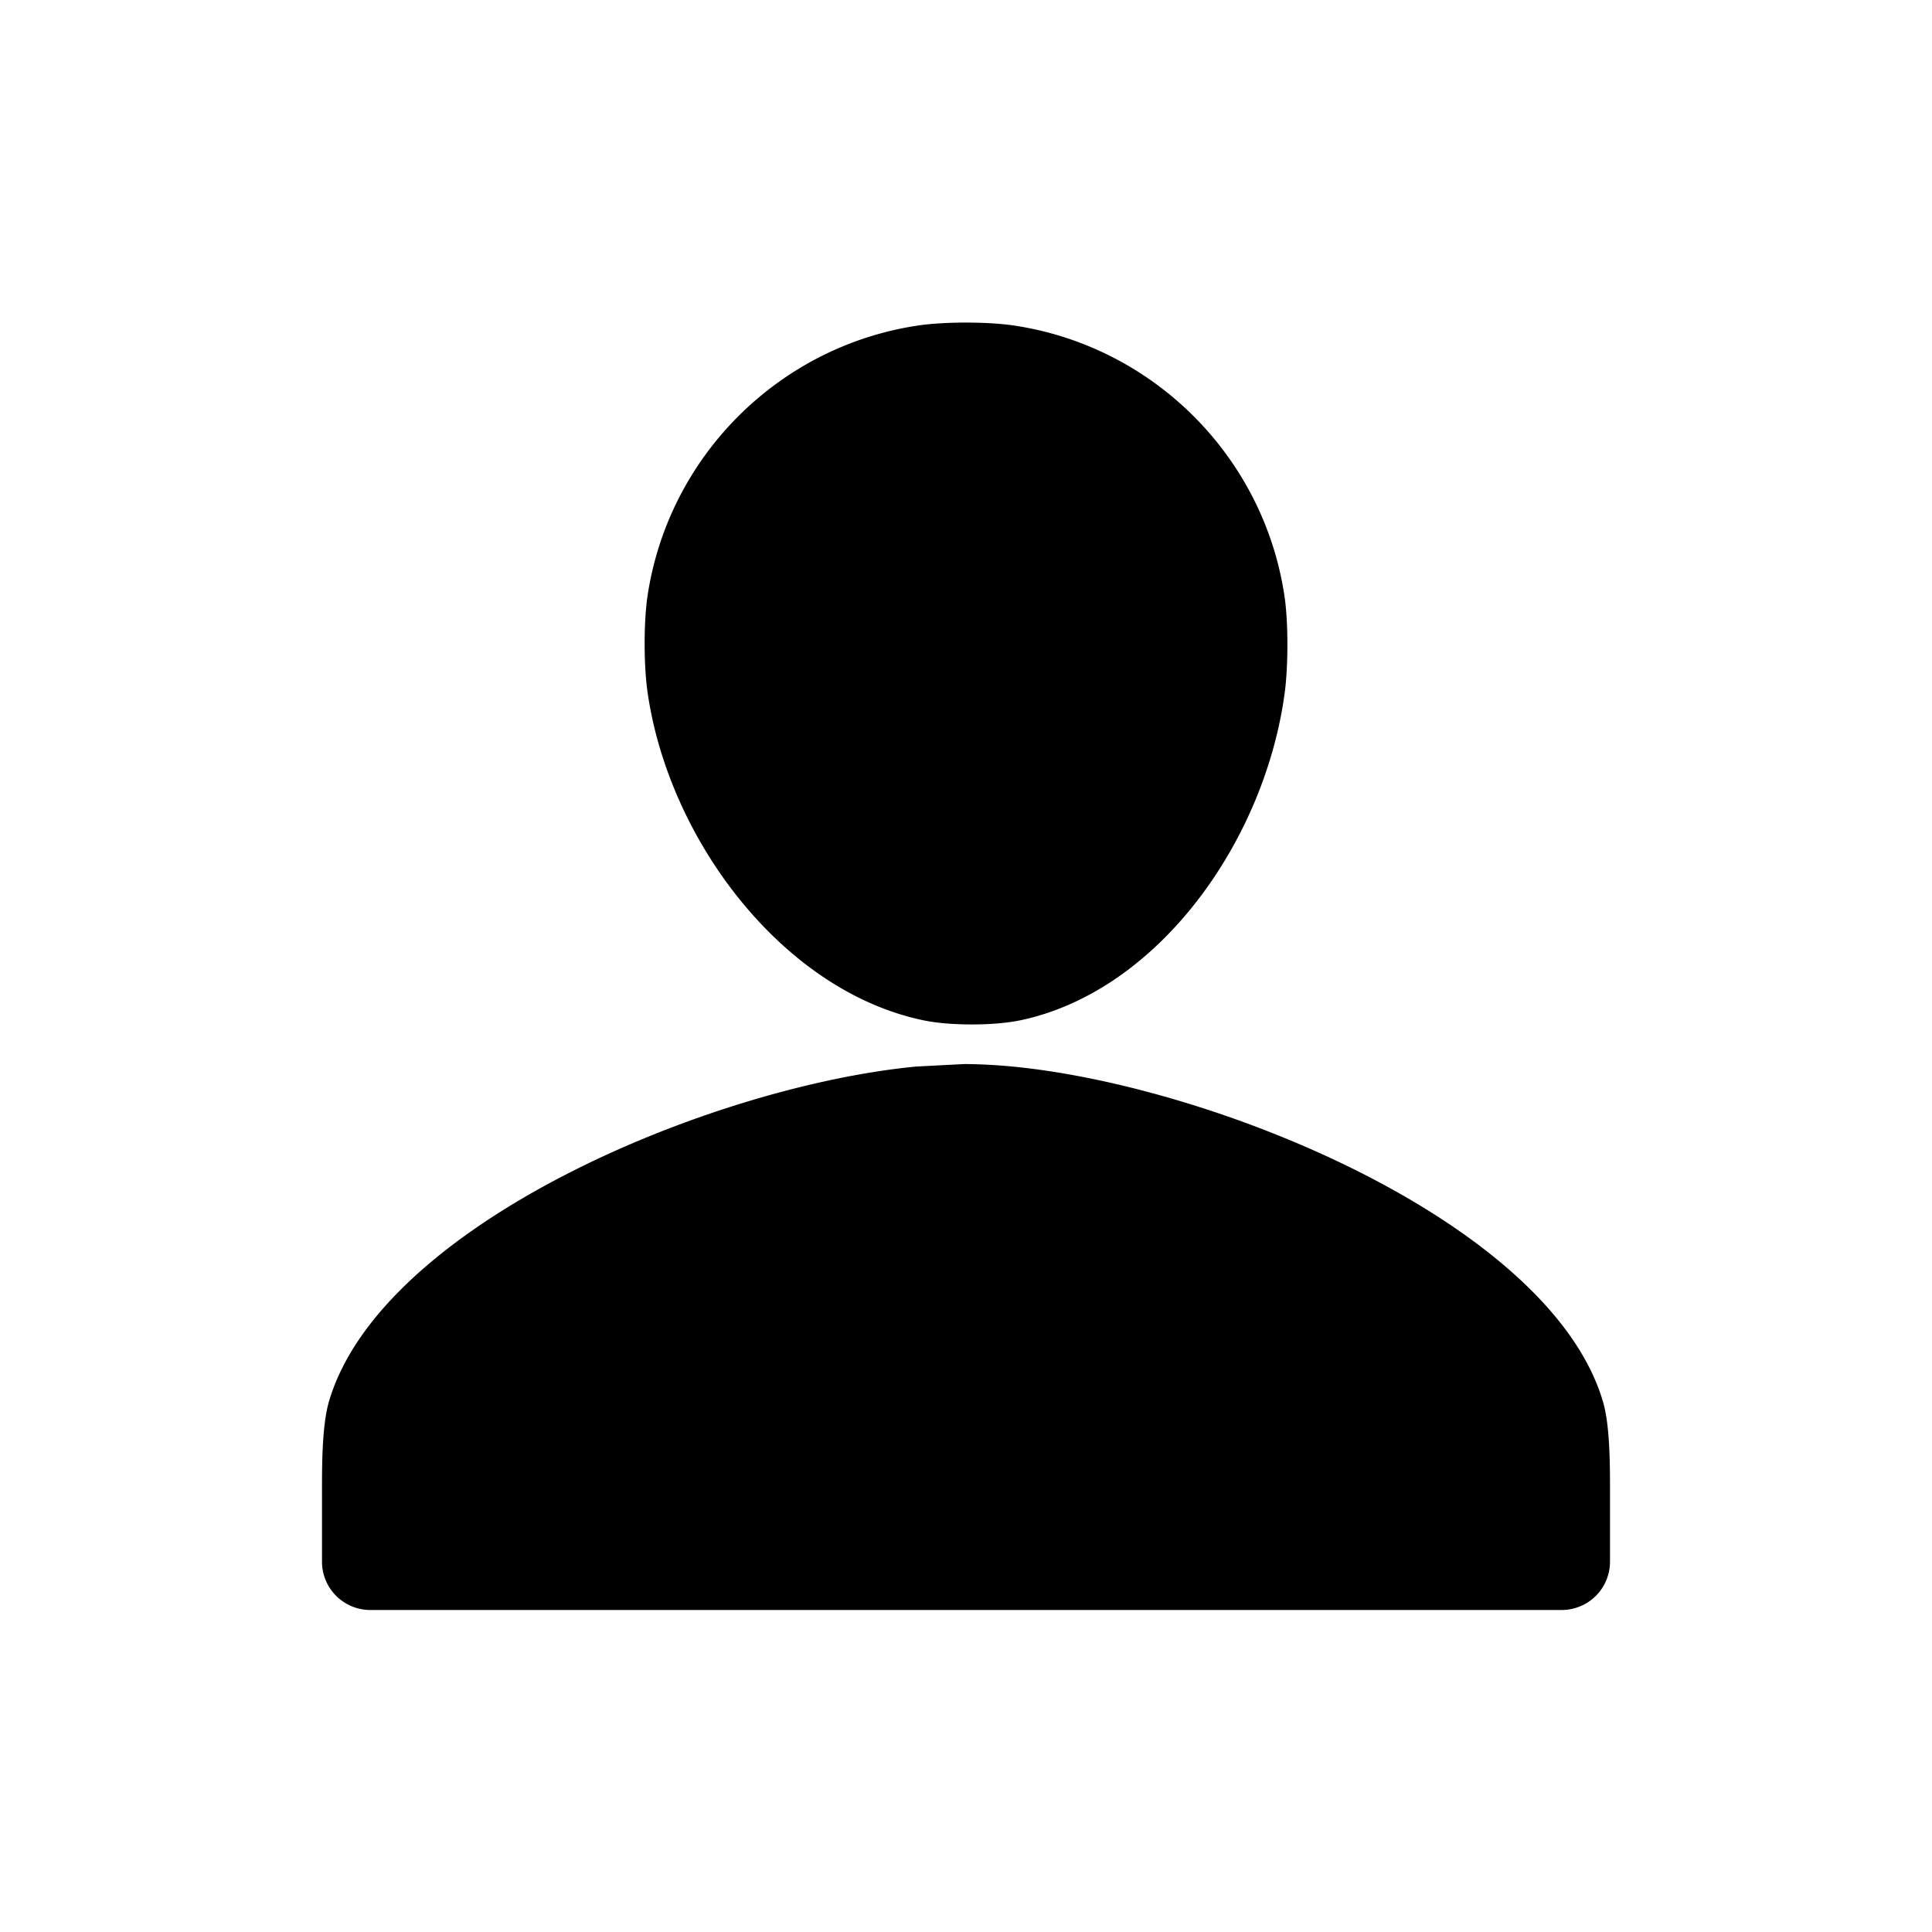 <?xml version="1.0" encoding="UTF-8" standalone="no"?>
<svg
   height="24px"
   viewBox="0 0 24 24"
   width="24px"
   fill="#000000"
   version="1.1"
   id="svg55"
   sodipodi:docname="person_black_24dp.svg"
   inkscape:version="1.1.1 (3bf5ae0d25, 2021-09-20, custom)"
   xmlns:inkscape="http://www.inkscape.org/namespaces/inkscape"
   xmlns:sodipodi="http://sodipodi.sourceforge.net/DTD/sodipodi-0.dtd"
   xmlns="http://www.w3.org/2000/svg"
   xmlns:svg="http://www.w3.org/2000/svg">
  <defs
     id="defs59">
    <inkscape:path-effect
       effect="fillet_chamfer"
       id="path-effect1071"
       is_visible="true"
       lpeversion="1"
       satellites_param="F,0,0,1,0,0.6,0,1 @ F,0,0,1,0,0.6,0,1 @ F,0,0,1,0,0.6,0,1 @ F,0,0,1,0,0.6,0,1 | F,0,0,1,0,0.6,0,1 @ F,0,0,1,0,0.6,0,1 @ F,0,0,1,0,0.6,0,1 @ F,0,0,1,0,0.6,0,1 @ F,0,0,1,0,0.6,0,1 @ F,0,0,1,0,0.6,0,1"
       unit="px"
       method="auto"
       mode="F"
       radius="0.6"
       chamfer_steps="1"
       flexible="false"
       use_knot_distance="true"
       apply_no_radius="true"
       apply_with_radius="true"
       only_selected="false"
       hide_knots="false" />
  </defs>
  <sodipodi:namedview
     id="namedview57"
     pagecolor="#ffffff"
     bordercolor="#666666"
     borderopacity="1.0"
     inkscape:pageshadow="2"
     inkscape:pageopacity="0.0"
     inkscape:pagecheckerboard="0"
     showgrid="false"
     inkscape:zoom="18.918224"
     inkscape:cx="7.2152652"
     inkscape:cy="15.567001"
     inkscape:window-width="1600"
     inkscape:window-height="831"
     inkscape:window-x="0"
     inkscape:window-y="0"
     inkscape:window-maximized="1"
     inkscape:current-layer="svg55" />
  <path
     d="M0 0h24v24H0z"
     fill="none"
     id="path51" />
  <path
     d="m 12.669,12.676 c 1.727,-0.361 3.048,-2.24 3.291,-4.077 0.043,-0.328 0.045,-0.869 -0.004,-1.196 C 15.697,5.671 14.329,4.304 12.598,4.044 12.27,3.995 11.73,3.995 11.402,4.044 9.671,4.303 8.304,5.671 8.044,7.402 7.995,7.73 7.997,8.27 8.044,8.598 c 0.263,1.839 1.685,3.719 3.434,4.078 0.324,0.067 0.868,0.067 1.192,-6.96e-4 z m -1.289,0.573 C 8.815,13.497 4.732,15.213 4.087,17.408 3.994,17.725 4,18.269 4,18.6 v 0.8 A 0.6,0.6 45 0 0 4.6,20 H 19.4 A 0.6,0.6 135 0 0 20,19.4 v -0.8 c 0,-0.331 0.006,-0.875 -0.088,-1.191 -0.65,-2.196 -4.765,-3.912 -7.335,-4.16 -0.33,-0.032 -0.599,-0.031 -0.599,-0.031 z"
     id="path53"
     sodipodi:nodetypes="sssssssccss"
     inkscape:path-effect="#path-effect1071"
     inkscape:original-d="M 12.07291,12.737395 C 14.28291,12.737395 16,10.21 16,8 16,5.79 14.21,4 12,4 9.79,4 8,5.79 8,8 c 0,2.21 1.8629103,4.737395 4.07291,4.737395 z m -0.09409,0.480573 C 9.308823,13.217968 4,15.34 4,18 v 2 h 16 v -2 c 0,-2.66 -5.351177,-4.782032 -8.021177,-4.782032 z" />
</svg>
